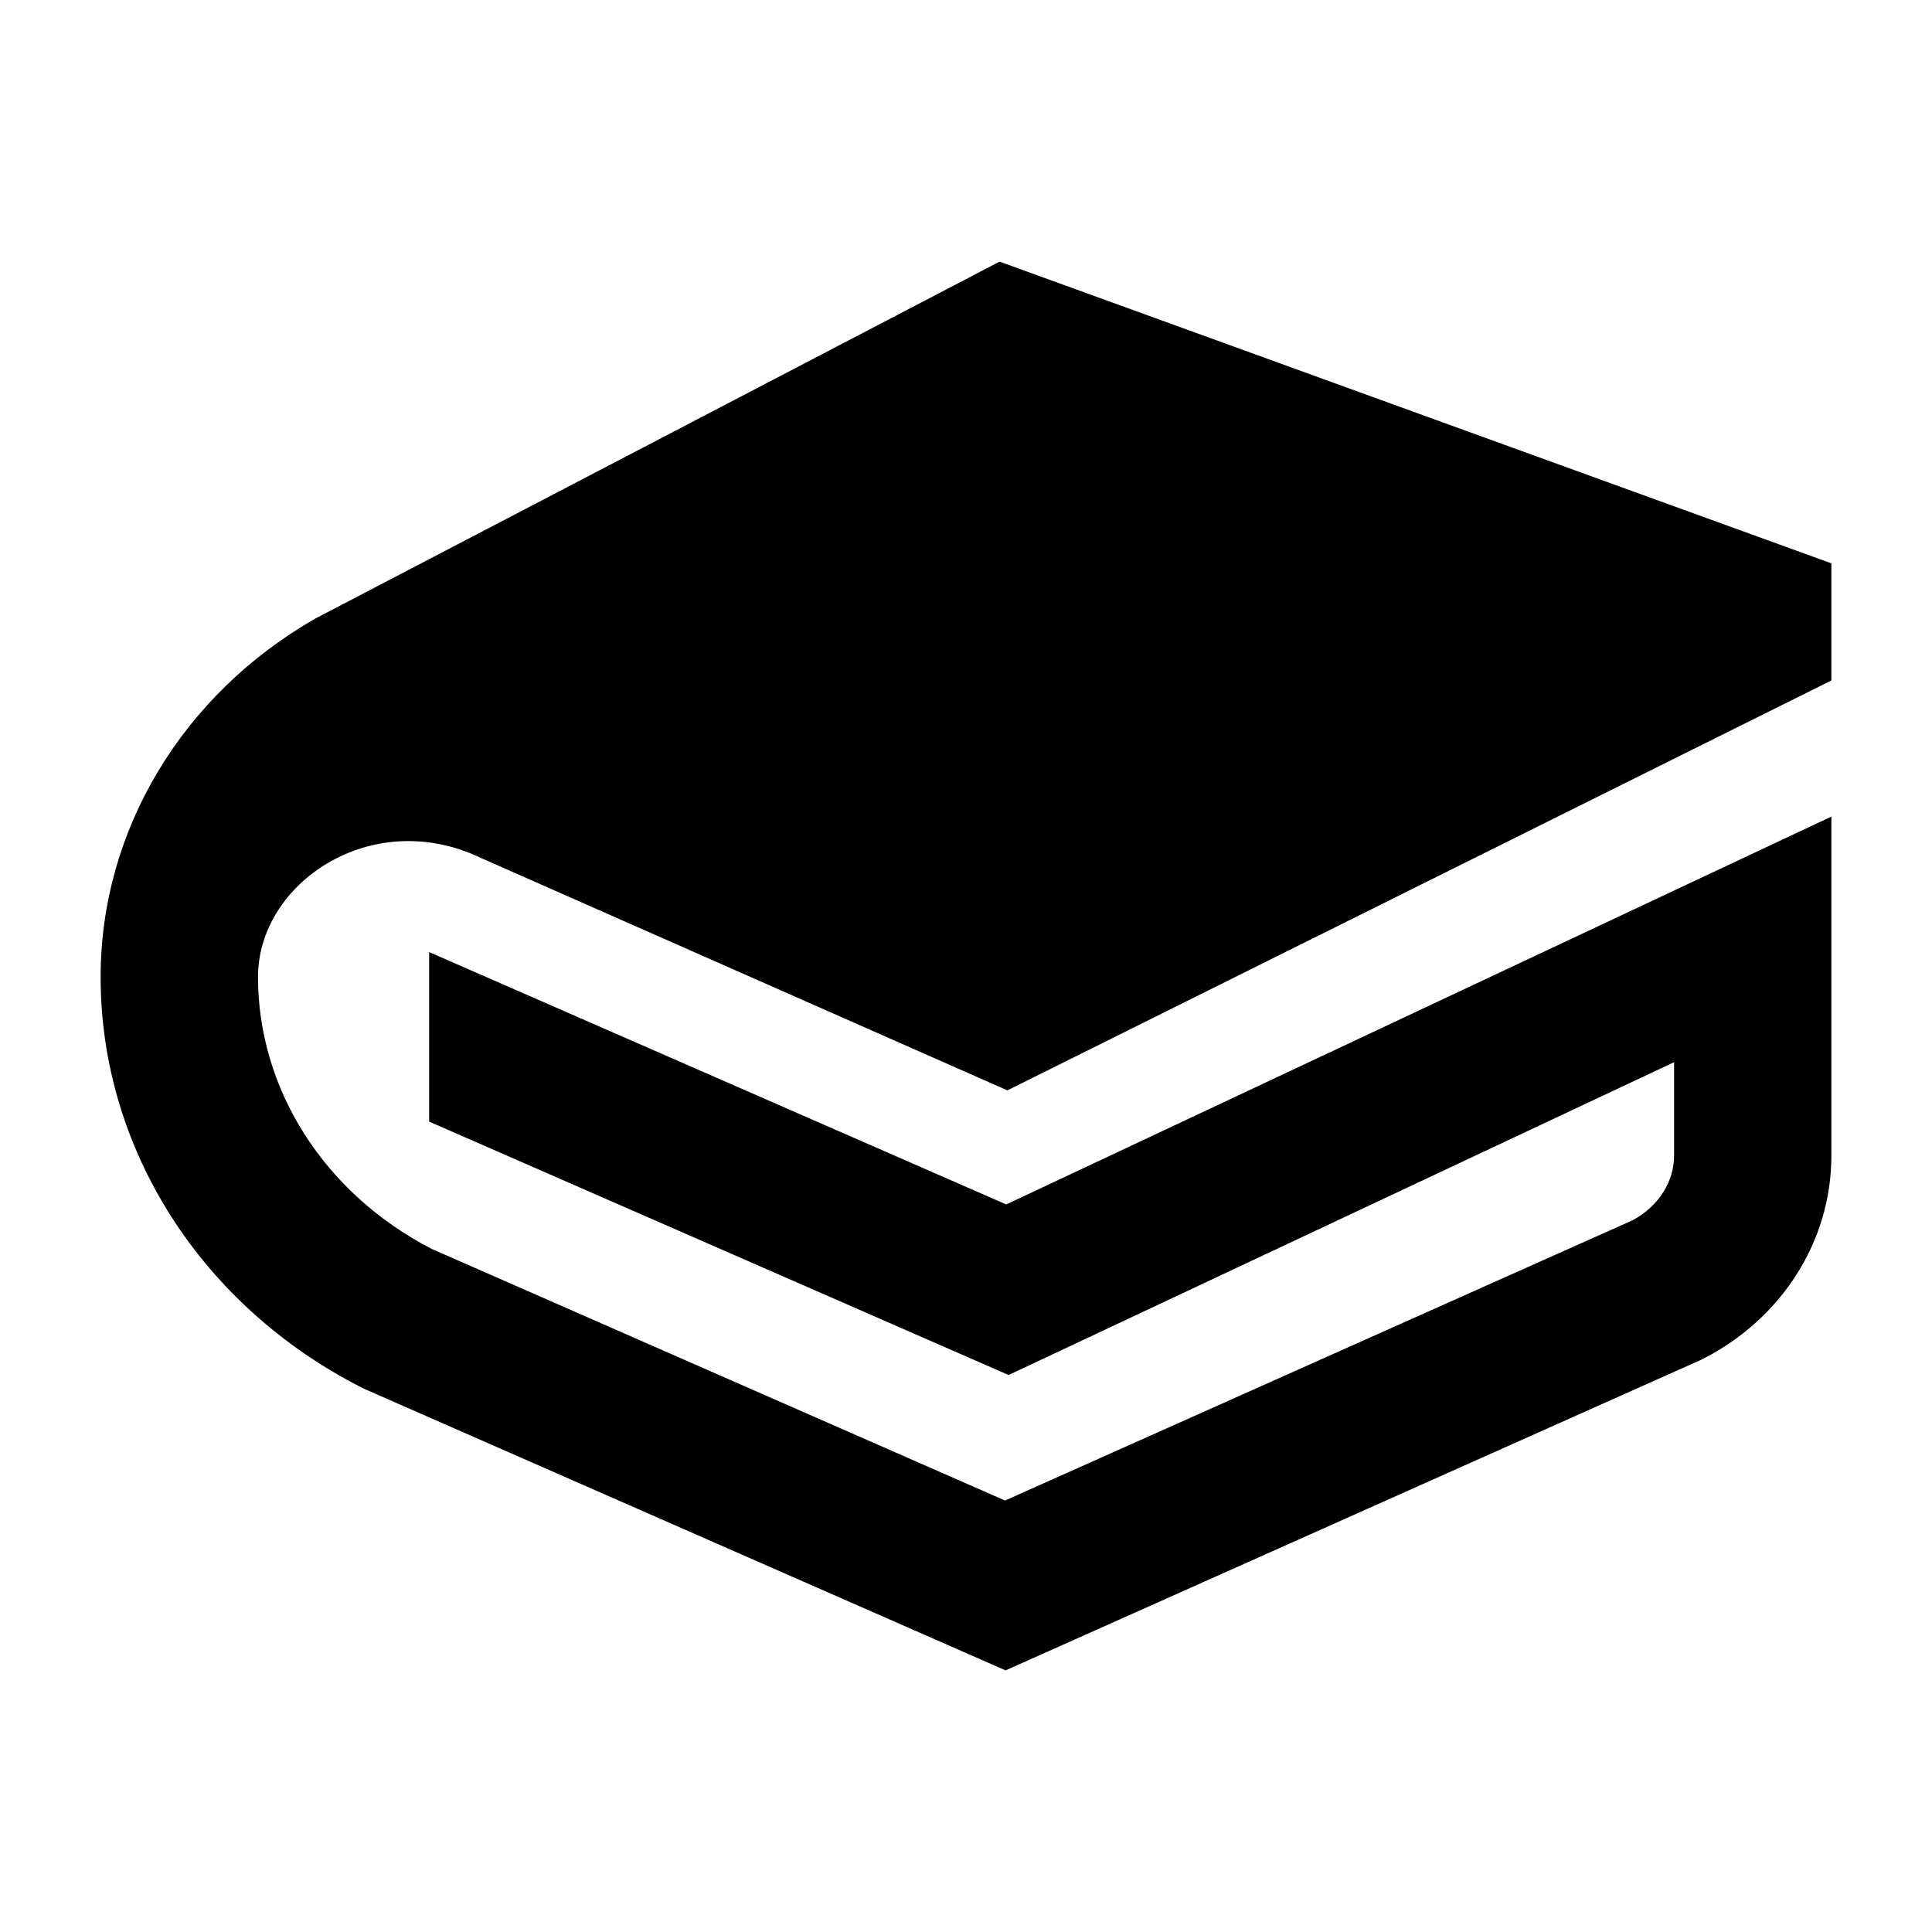<svg width="24" height="24" viewBox="0 0 24 24" xmlns="http://www.w3.org/2000/svg">
    <path d="M5.952 10.648L5.944 10.644C4.606 10.025 3.205 10.97 3.205 12.137C3.205 13.514 4.01 14.816 5.364 15.515L12.485 18.64L20.282 15.158C20.619 14.976 20.796 14.663 20.796 14.357V13.195L12.529 17.081L5.331 13.933V11.827L12.5 14.962L22.75 10.144V14.357C22.75 15.428 22.123 16.383 21.167 16.874L21.143 16.887L12.492 20.75L4.516 17.249L4.491 17.236C2.513 16.23 1.25 14.285 1.25 12.137C1.25 10.301 2.276 8.624 3.915 7.685L3.932 7.676L12.417 3.25L22.75 6.998V8.453L12.514 13.545L5.952 10.648Z"/>
</svg>
